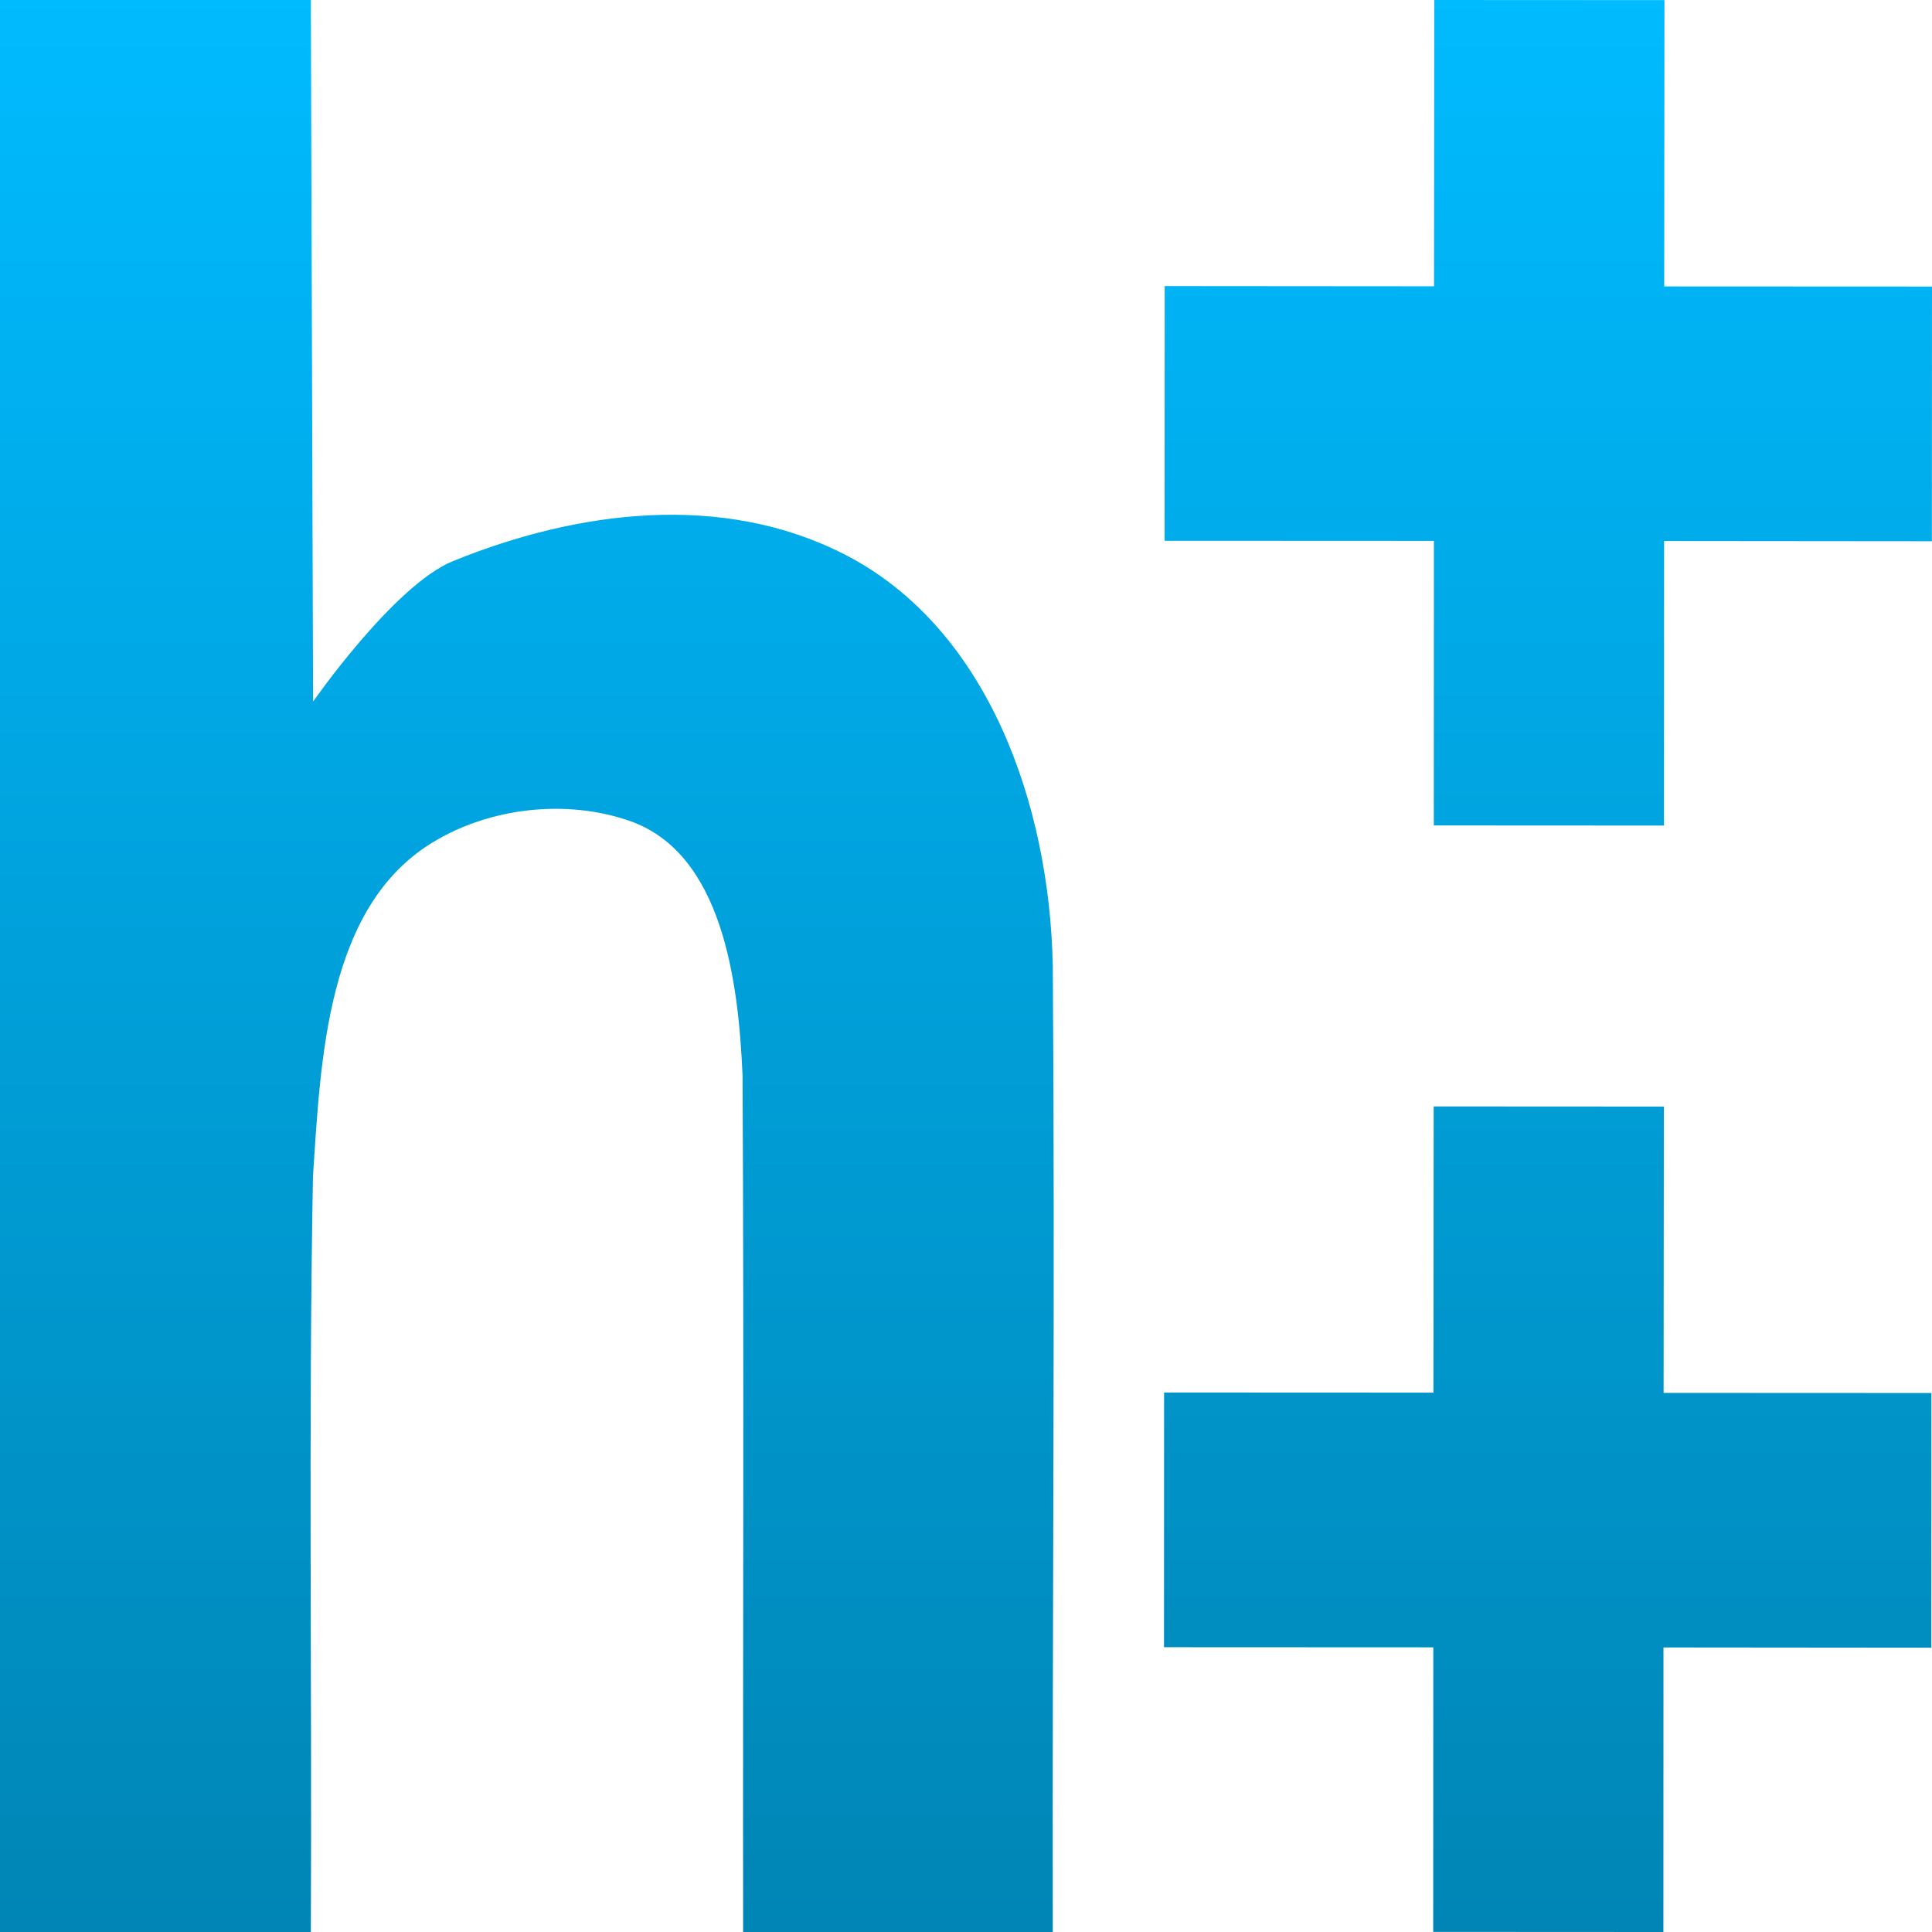 <svg xmlns="http://www.w3.org/2000/svg" xmlns:xlink="http://www.w3.org/1999/xlink" width="64" height="64" viewBox="0 0 64 64" version="1.1">
<defs>
<linearGradient id="linear0" gradientUnits="userSpaceOnUse" x1="0" y1="0" x2="0" y2="1" gradientTransform="matrix(34.906,0,0,64,0,0)">
<stop offset="0" style="stop-color:#00bbff;stop-opacity:1;"/>
<stop offset="1" style="stop-color:#0085b5;stop-opacity:1;"/>
</linearGradient>
<linearGradient id="linear1" gradientUnits="userSpaceOnUse" x1="0" y1="0" x2="0" y2="1" gradientTransform="matrix(25.441,0,0,64,38.559,0)">
<stop offset="0" style="stop-color:#00bbff;stop-opacity:1;"/>
<stop offset="1" style="stop-color:#0085b5;stop-opacity:1;"/>
</linearGradient>
</defs>
<g id="surface1">
<path style=" stroke:none;fill-rule:nonzero;fill:url(#linear0);" d="M 0 0 L 0 64 L 10.297 64 C 10.336 55.66 10.215 47.316 10.367 38.977 C 10.625 35.062 10.824 30.074 14.293 27.93 C 16.203 26.746 18.762 26.461 20.863 27.195 C 23.945 28.273 24.465 32.547 24.598 35.625 C 24.648 45.082 24.605 54.543 24.617 64 L 34.875 64 C 34.855 53.371 34.953 42.629 34.875 32 C 34.77 26.66 32.734 20.809 27.988 18.371 C 23.926 16.289 19.121 16.91 15 18.59 C 13.055 19.383 10.371 23.242 10.371 23.242 C 10.348 15.496 10.324 7.746 10.297 0 Z M 0 0 "/>
<path style=" stroke:none;fill-rule:evenodd;fill:url(#linear1);" d="M 47.496 27.344 L 47.5 17.918 L 38.578 17.914 L 38.582 9.477 L 47.504 9.484 L 47.512 0 L 55.137 0.004 L 55.129 9.488 L 64 9.492 L 63.996 17.93 L 55.125 17.922 L 55.121 27.348 Z M 47.477 63.996 L 47.48 54.57 L 38.559 54.566 L 38.562 46.129 L 47.484 46.133 L 47.492 36.652 L 55.117 36.656 L 55.109 46.141 L 63.98 46.145 L 63.977 54.582 L 55.105 54.574 L 55.102 64 Z M 47.477 63.996 "/>
</g>
</svg>
